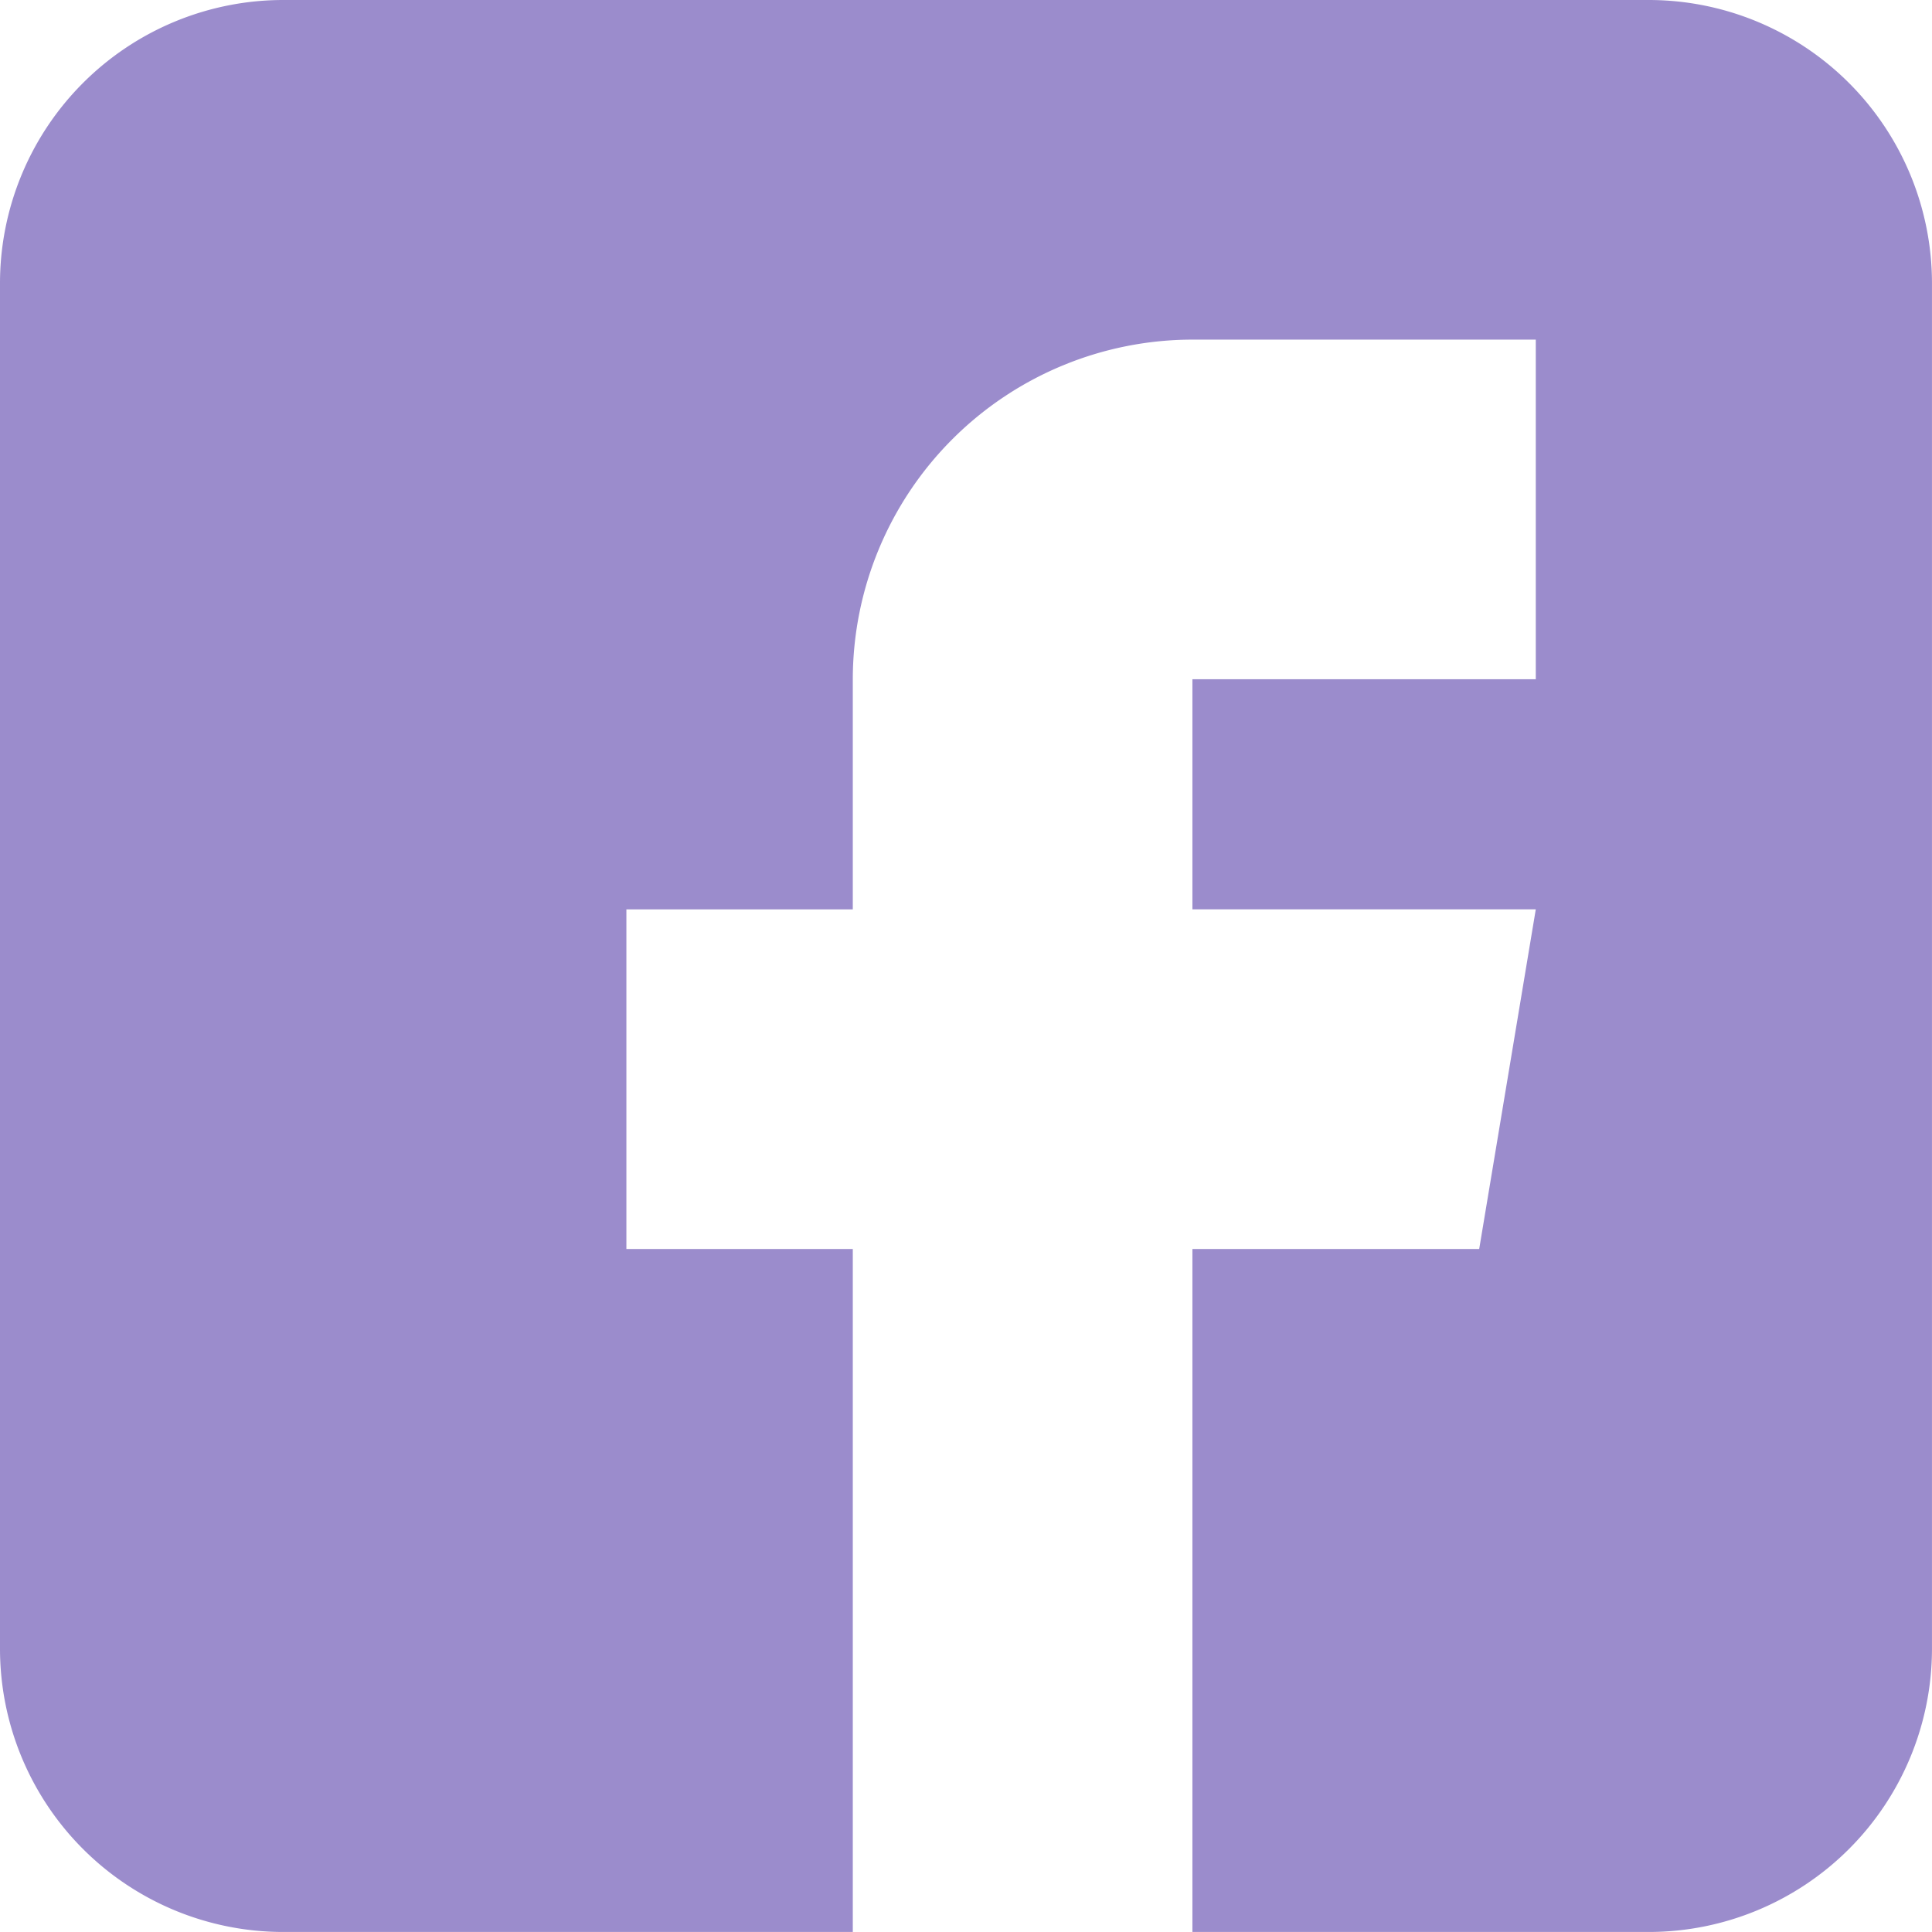 <svg xmlns="http://www.w3.org/2000/svg" width="72.201" height="72.201" viewBox="0 0 72.201 72.201">
  <path id="facebook" d="M61.625,0H10.576A10.589,10.589,0,0,0,0,10.576V61.625A10.589,10.589,0,0,0,10.576,72.2H31.87V46.677H23.409V33.985H31.87v-8.6A12.705,12.705,0,0,1,44.562,12.692H57.394V25.383H44.562v8.6H57.394L55.279,46.677H44.562V72.2H61.625A10.589,10.589,0,0,0,72.2,61.625V10.576A10.589,10.589,0,0,0,61.625,0Zm0,0" fill="#9b8ccc"/>
</svg>
